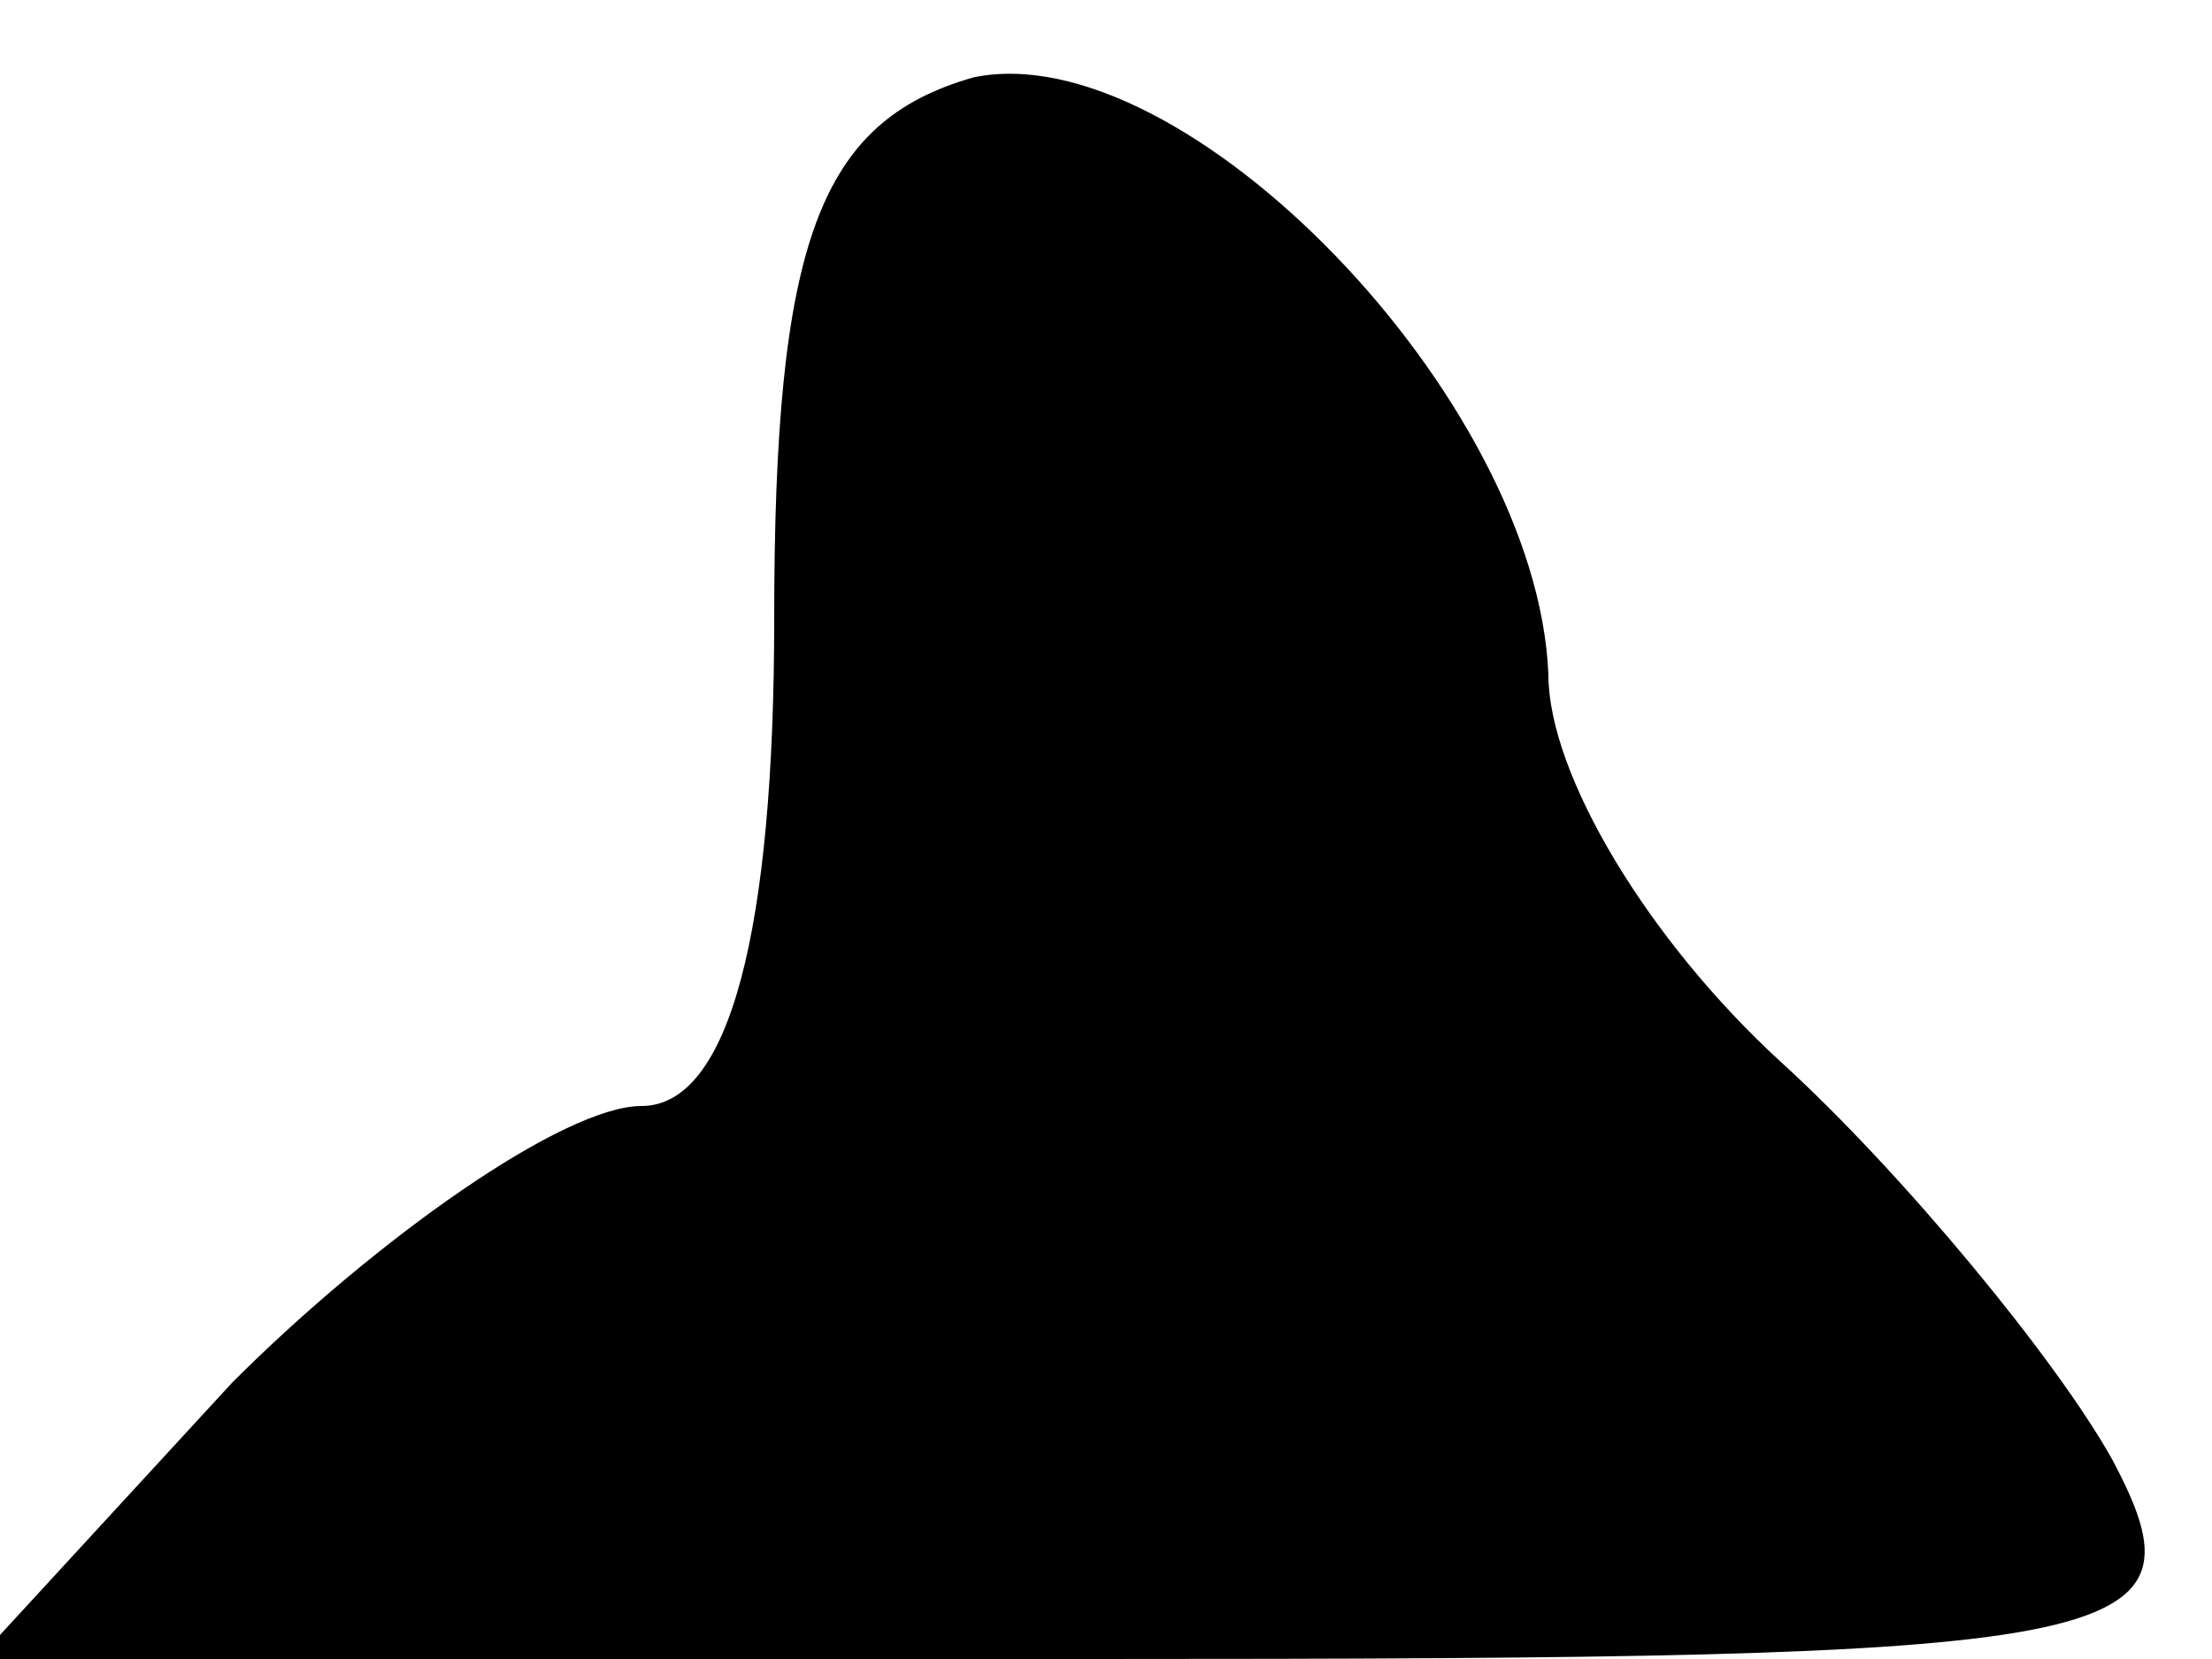 <?xml version="1.0" standalone="no"?>
<!DOCTYPE svg PUBLIC "-//W3C//DTD SVG 20010904//EN"
 "http://www.w3.org/TR/2001/REC-SVG-20010904/DTD/svg10.dtd">
<svg version="1.0" xmlns="http://www.w3.org/2000/svg"
 width="20pt" height="15pt" viewBox="0 0 20 15"
 preserveAspectRatio="xMidYMid meet">
<g transform="translate(0,15) scale(0.1,-0.1)"
fill="#000000" stroke="none">
<path fill="#000000" stroke="none" d="M88 143 c-14 -4 -18 -15 -18 -49 0 -28
-4 -44 -12 -44 -7 0 -24 -12 -37 -25 l-23 -25 101 0 c94 0 101 1 92 18 -5 9
-19 26 -30 36 -12 11 -21 26 -21 35 -1 25 -33 58 -52 54z"/>
</g>
</svg>

